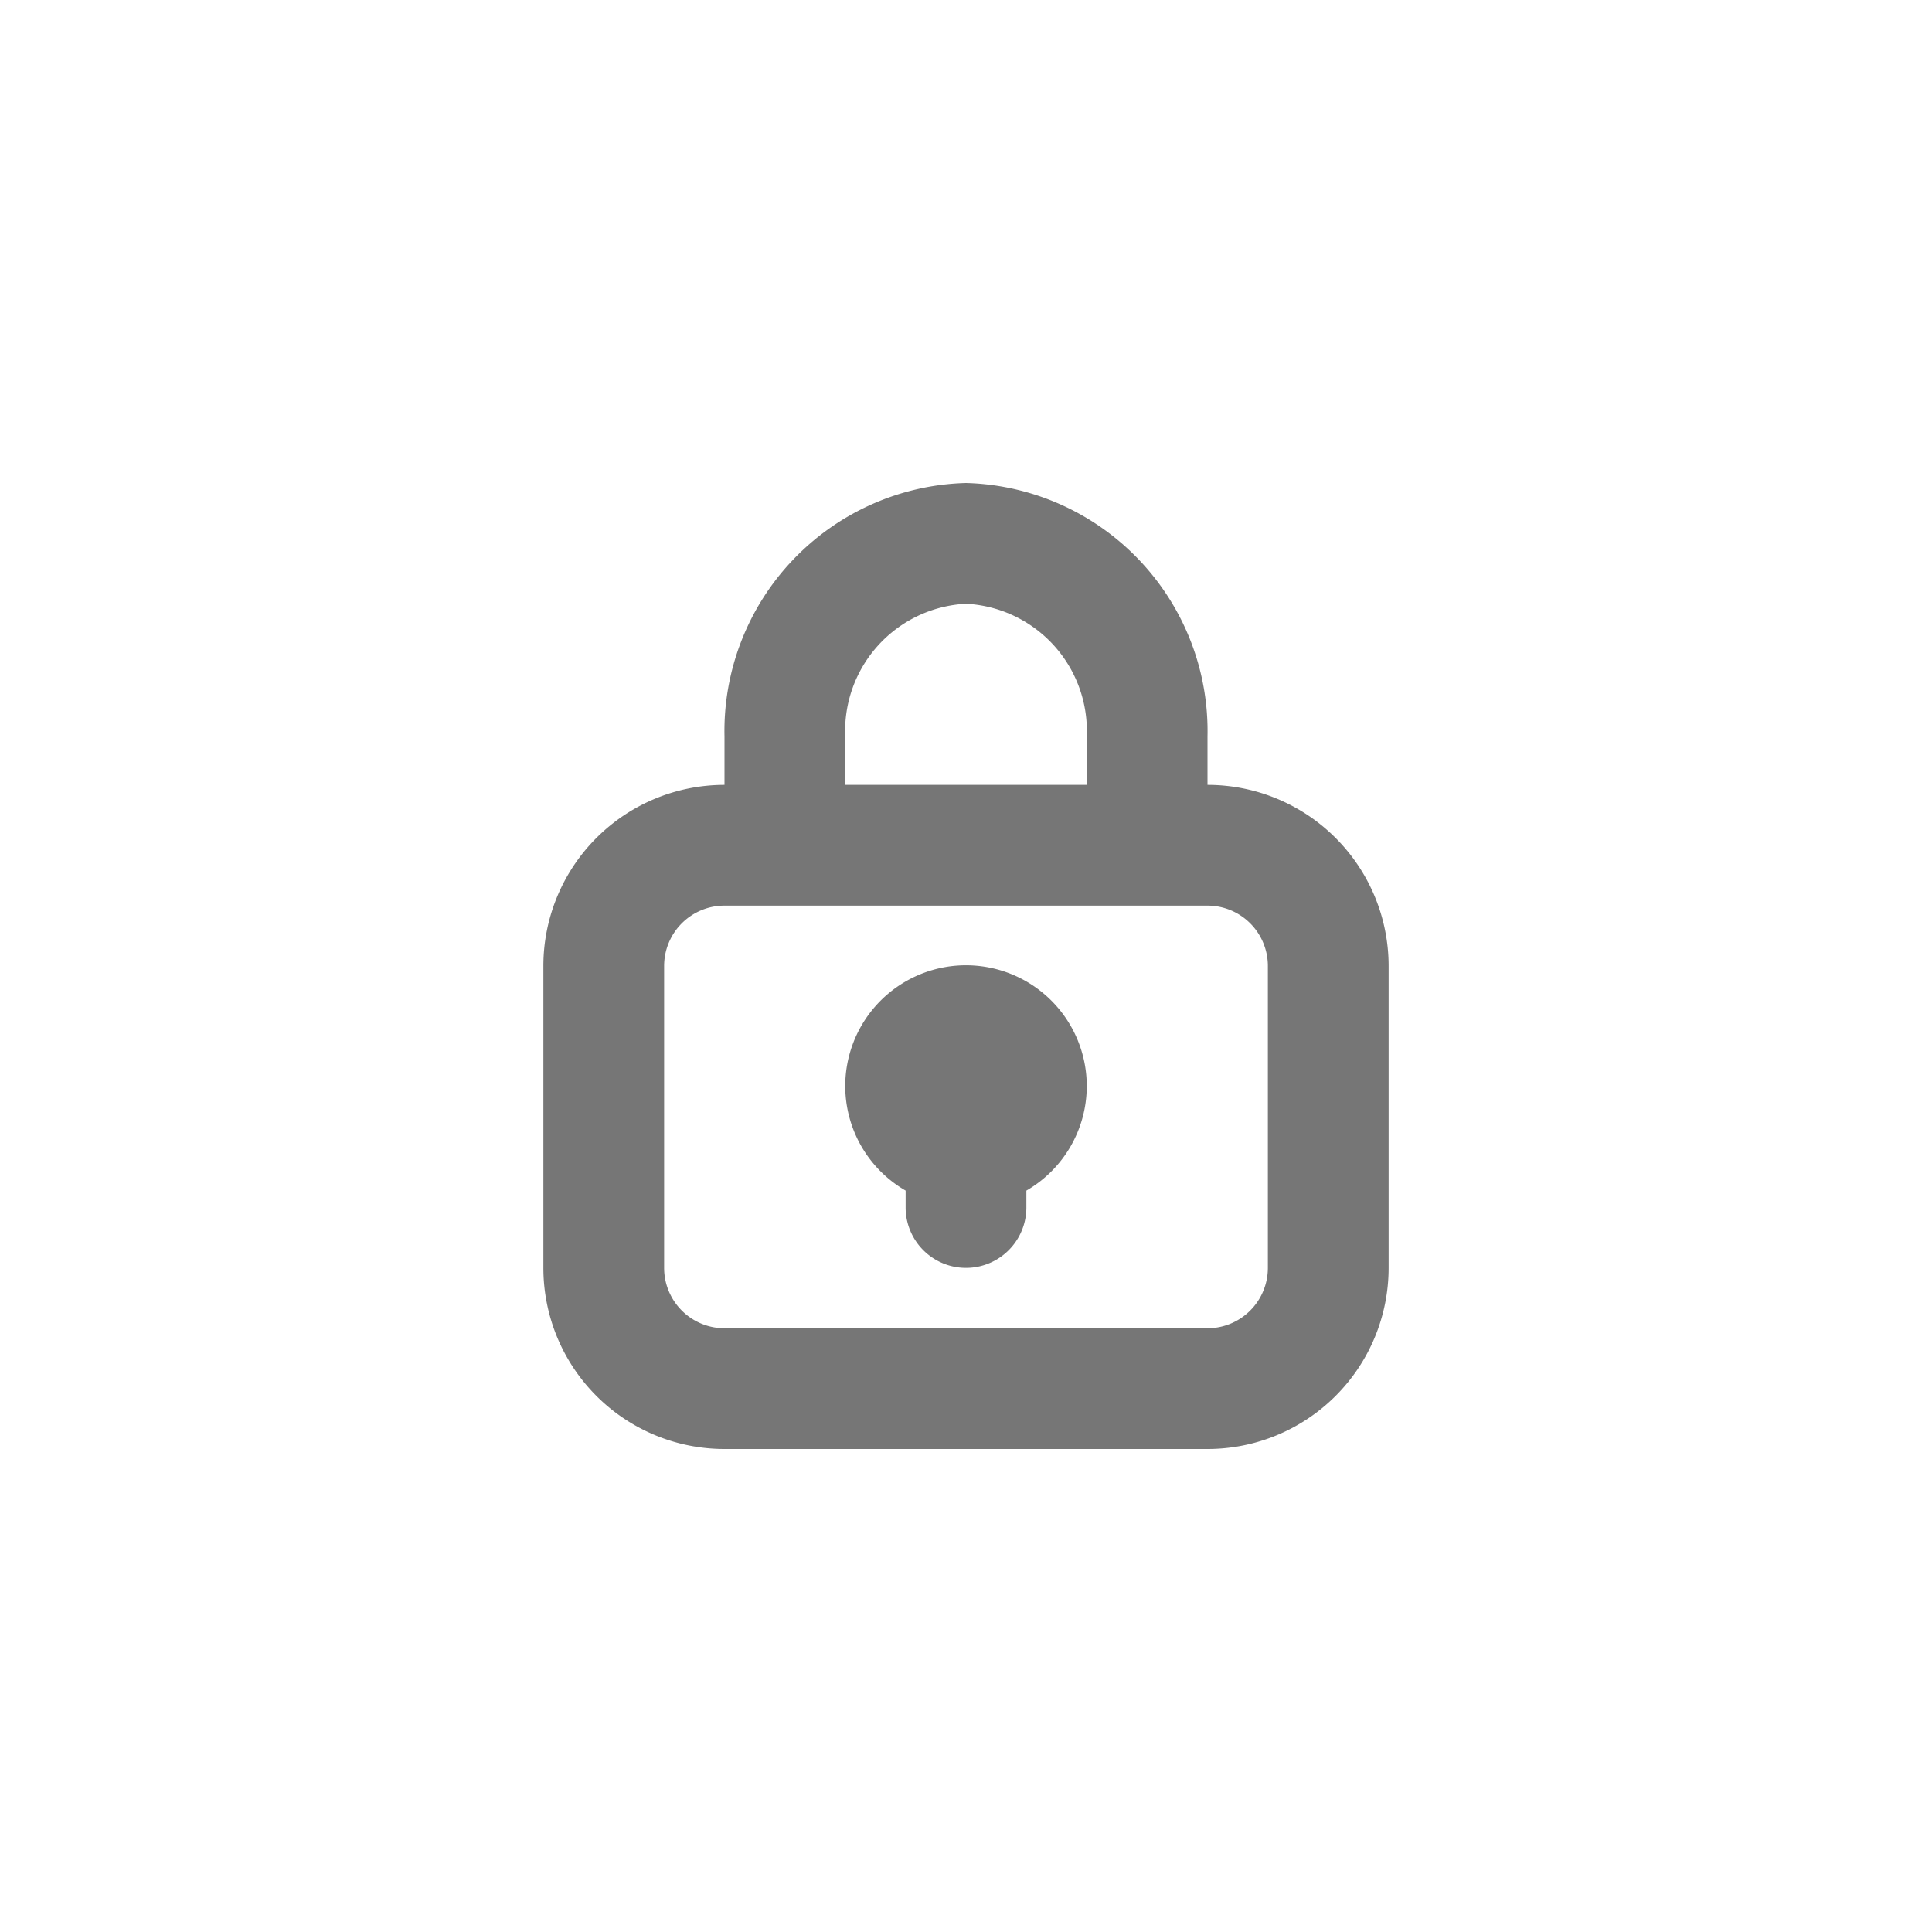 <svg id="Icons" xmlns="http://www.w3.org/2000/svg" viewBox="0 0 32 32"><title>lock</title><g id="Lock"><path d="M20,13v-.8A4.11,4.11,0,0,0,16,8a4.11,4.11,0,0,0-4,4.2V13a3,3,0,0,0-3,3v5a3,3,0,0,0,3,3h8a3,3,0,0,0,3-3V16A3,3,0,0,0,20,13Zm-6-.8A2.11,2.11,0,0,1,16,10a2.11,2.11,0,0,1,2,2.2V13H14ZM21,21a1,1,0,0,1-1,1H12a1,1,0,0,1-1-1V16a1,1,0,0,1,1-1h8a1,1,0,0,1,1,1Z" style="fill:#767676"/><path d="M18,18a2,2,0,1,0-3,1.72V20a1,1,0,0,0,2,0v-.28A2,2,0,0,0,18,18Z" style="fill:#767676"/></g></svg>